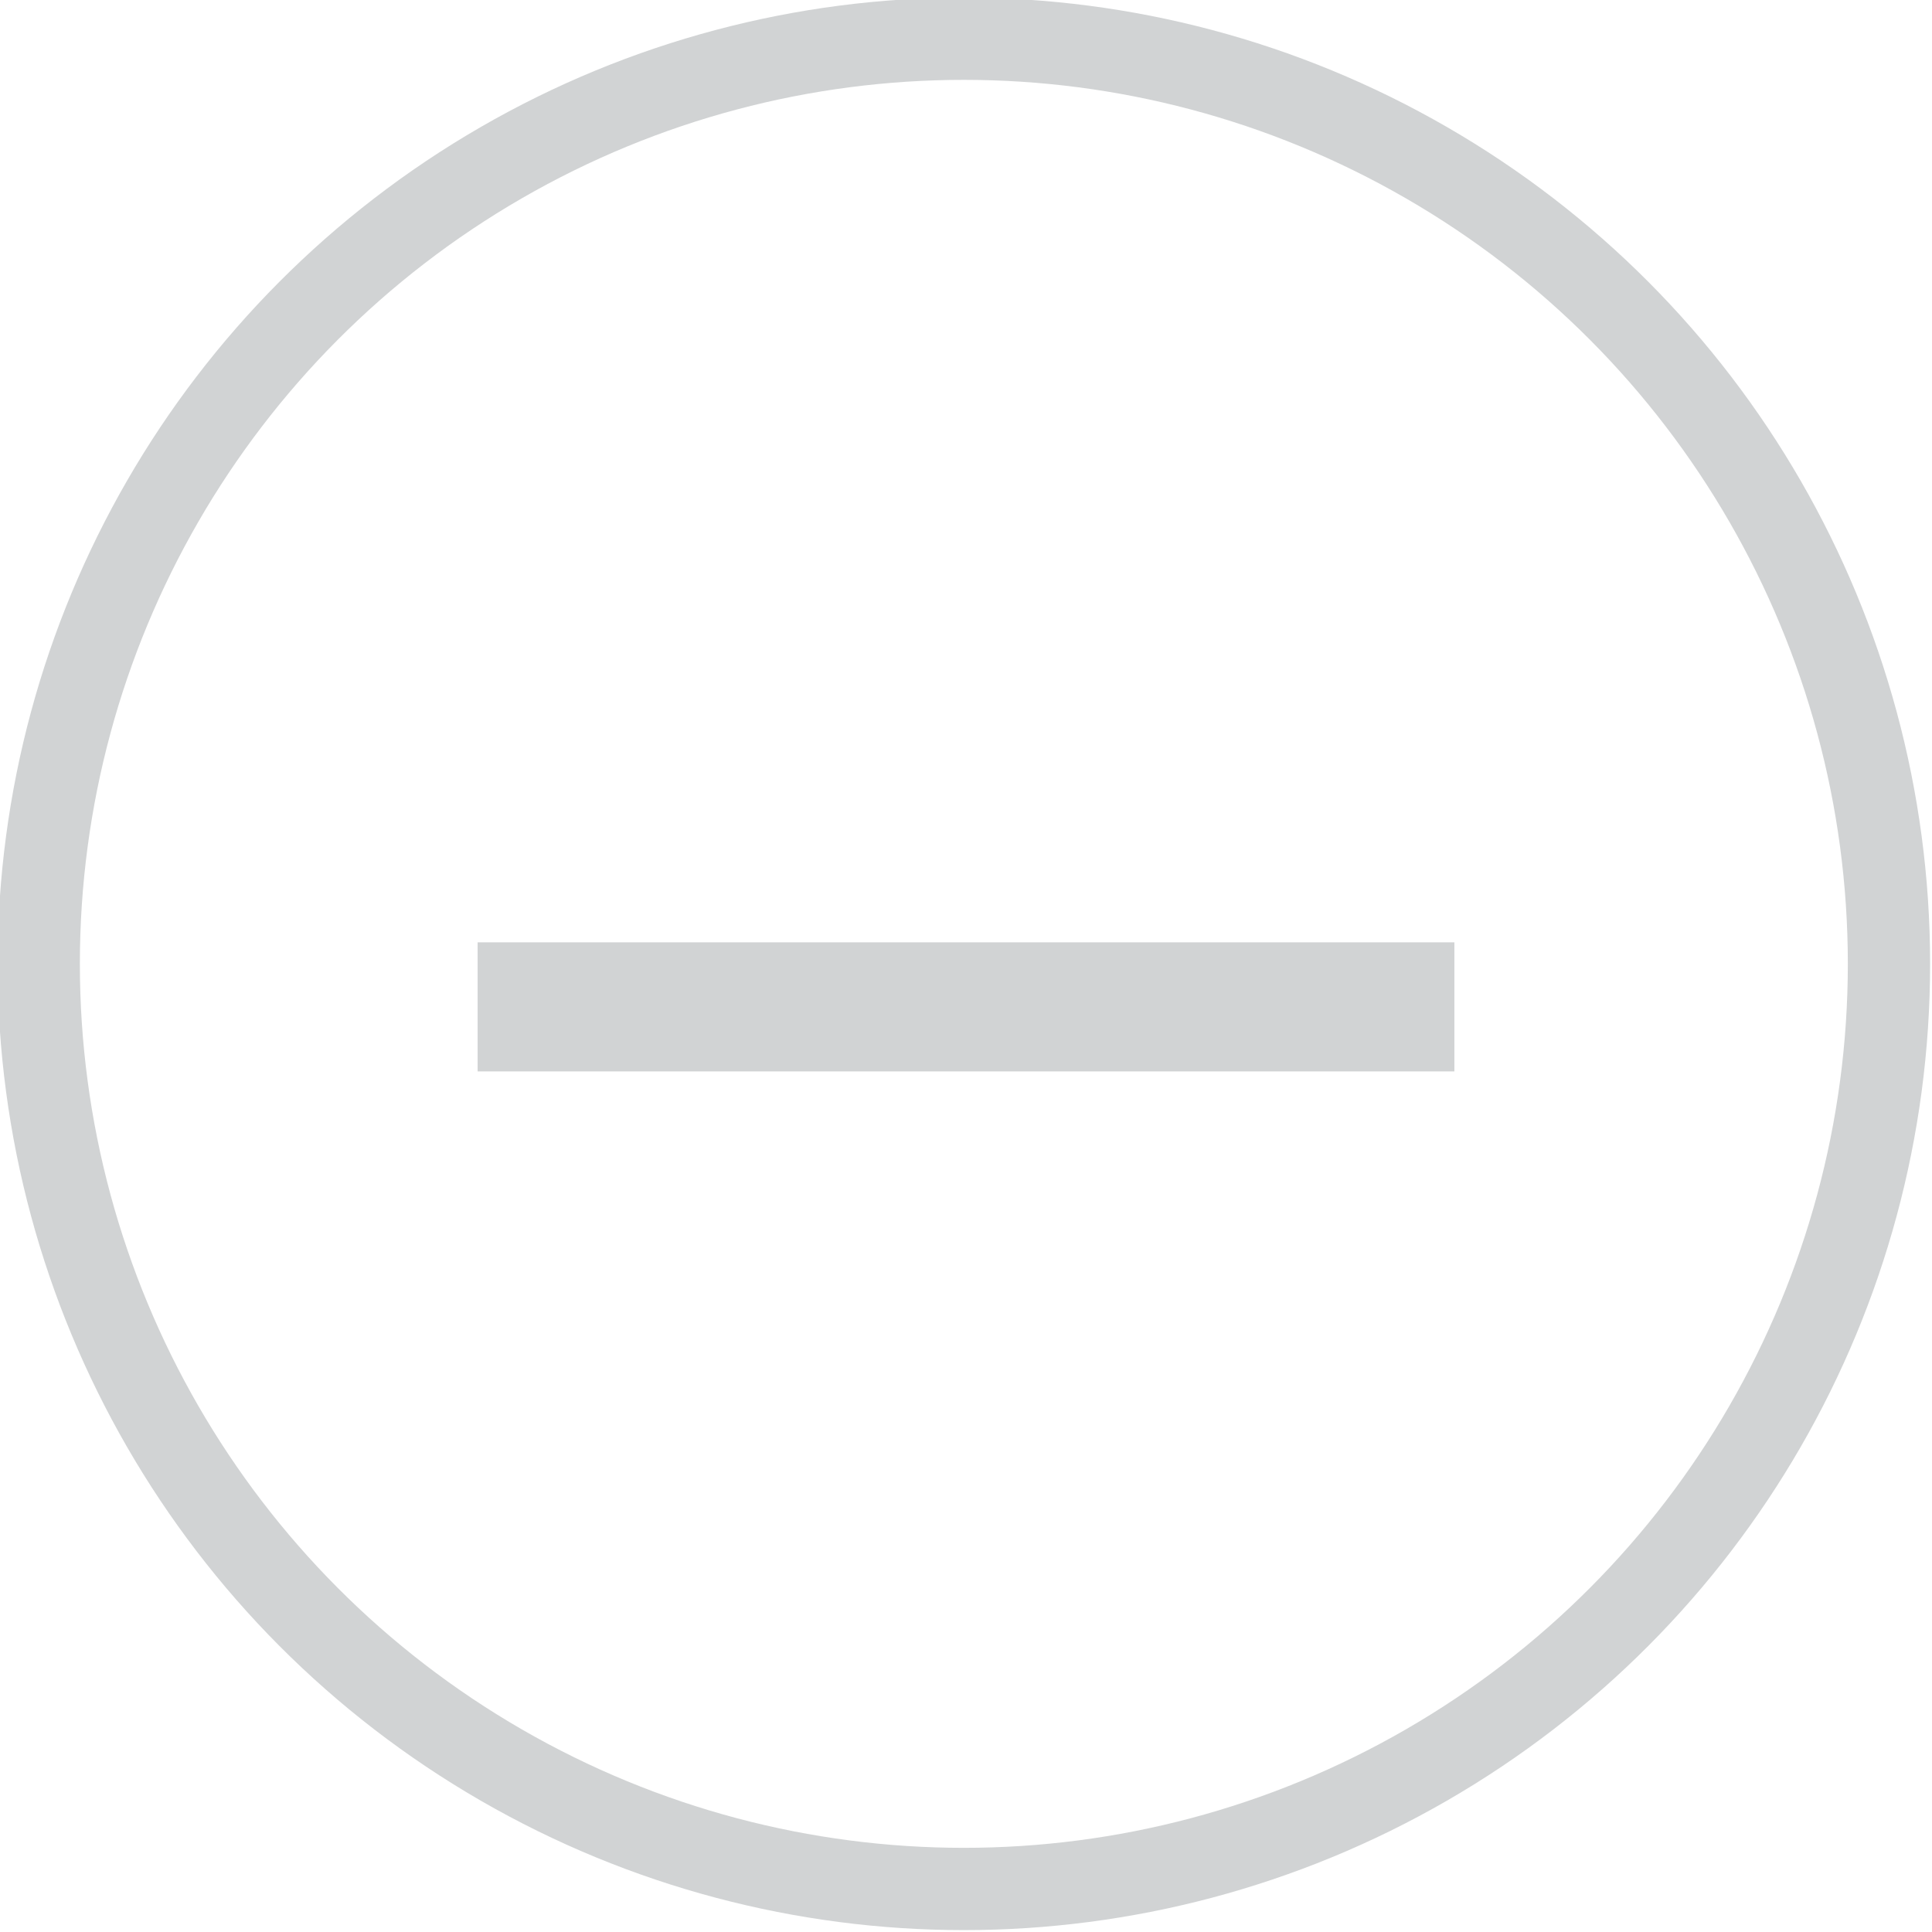 <svg xmlns="http://www.w3.org/2000/svg" viewBox="0 0 44.9 44.9" enable-background="new 0 0 44.9 44.9"><circle cx="22.4" cy="22.4" r="21.5" fill="none" stroke="#D1D3D4" stroke-width="1.912" stroke-miterlimit="10"/><path fill="none" stroke="#D1D3D4" stroke-width="3" stroke-miterlimit="10" d="M11.1 23.4h22.7"/></svg>